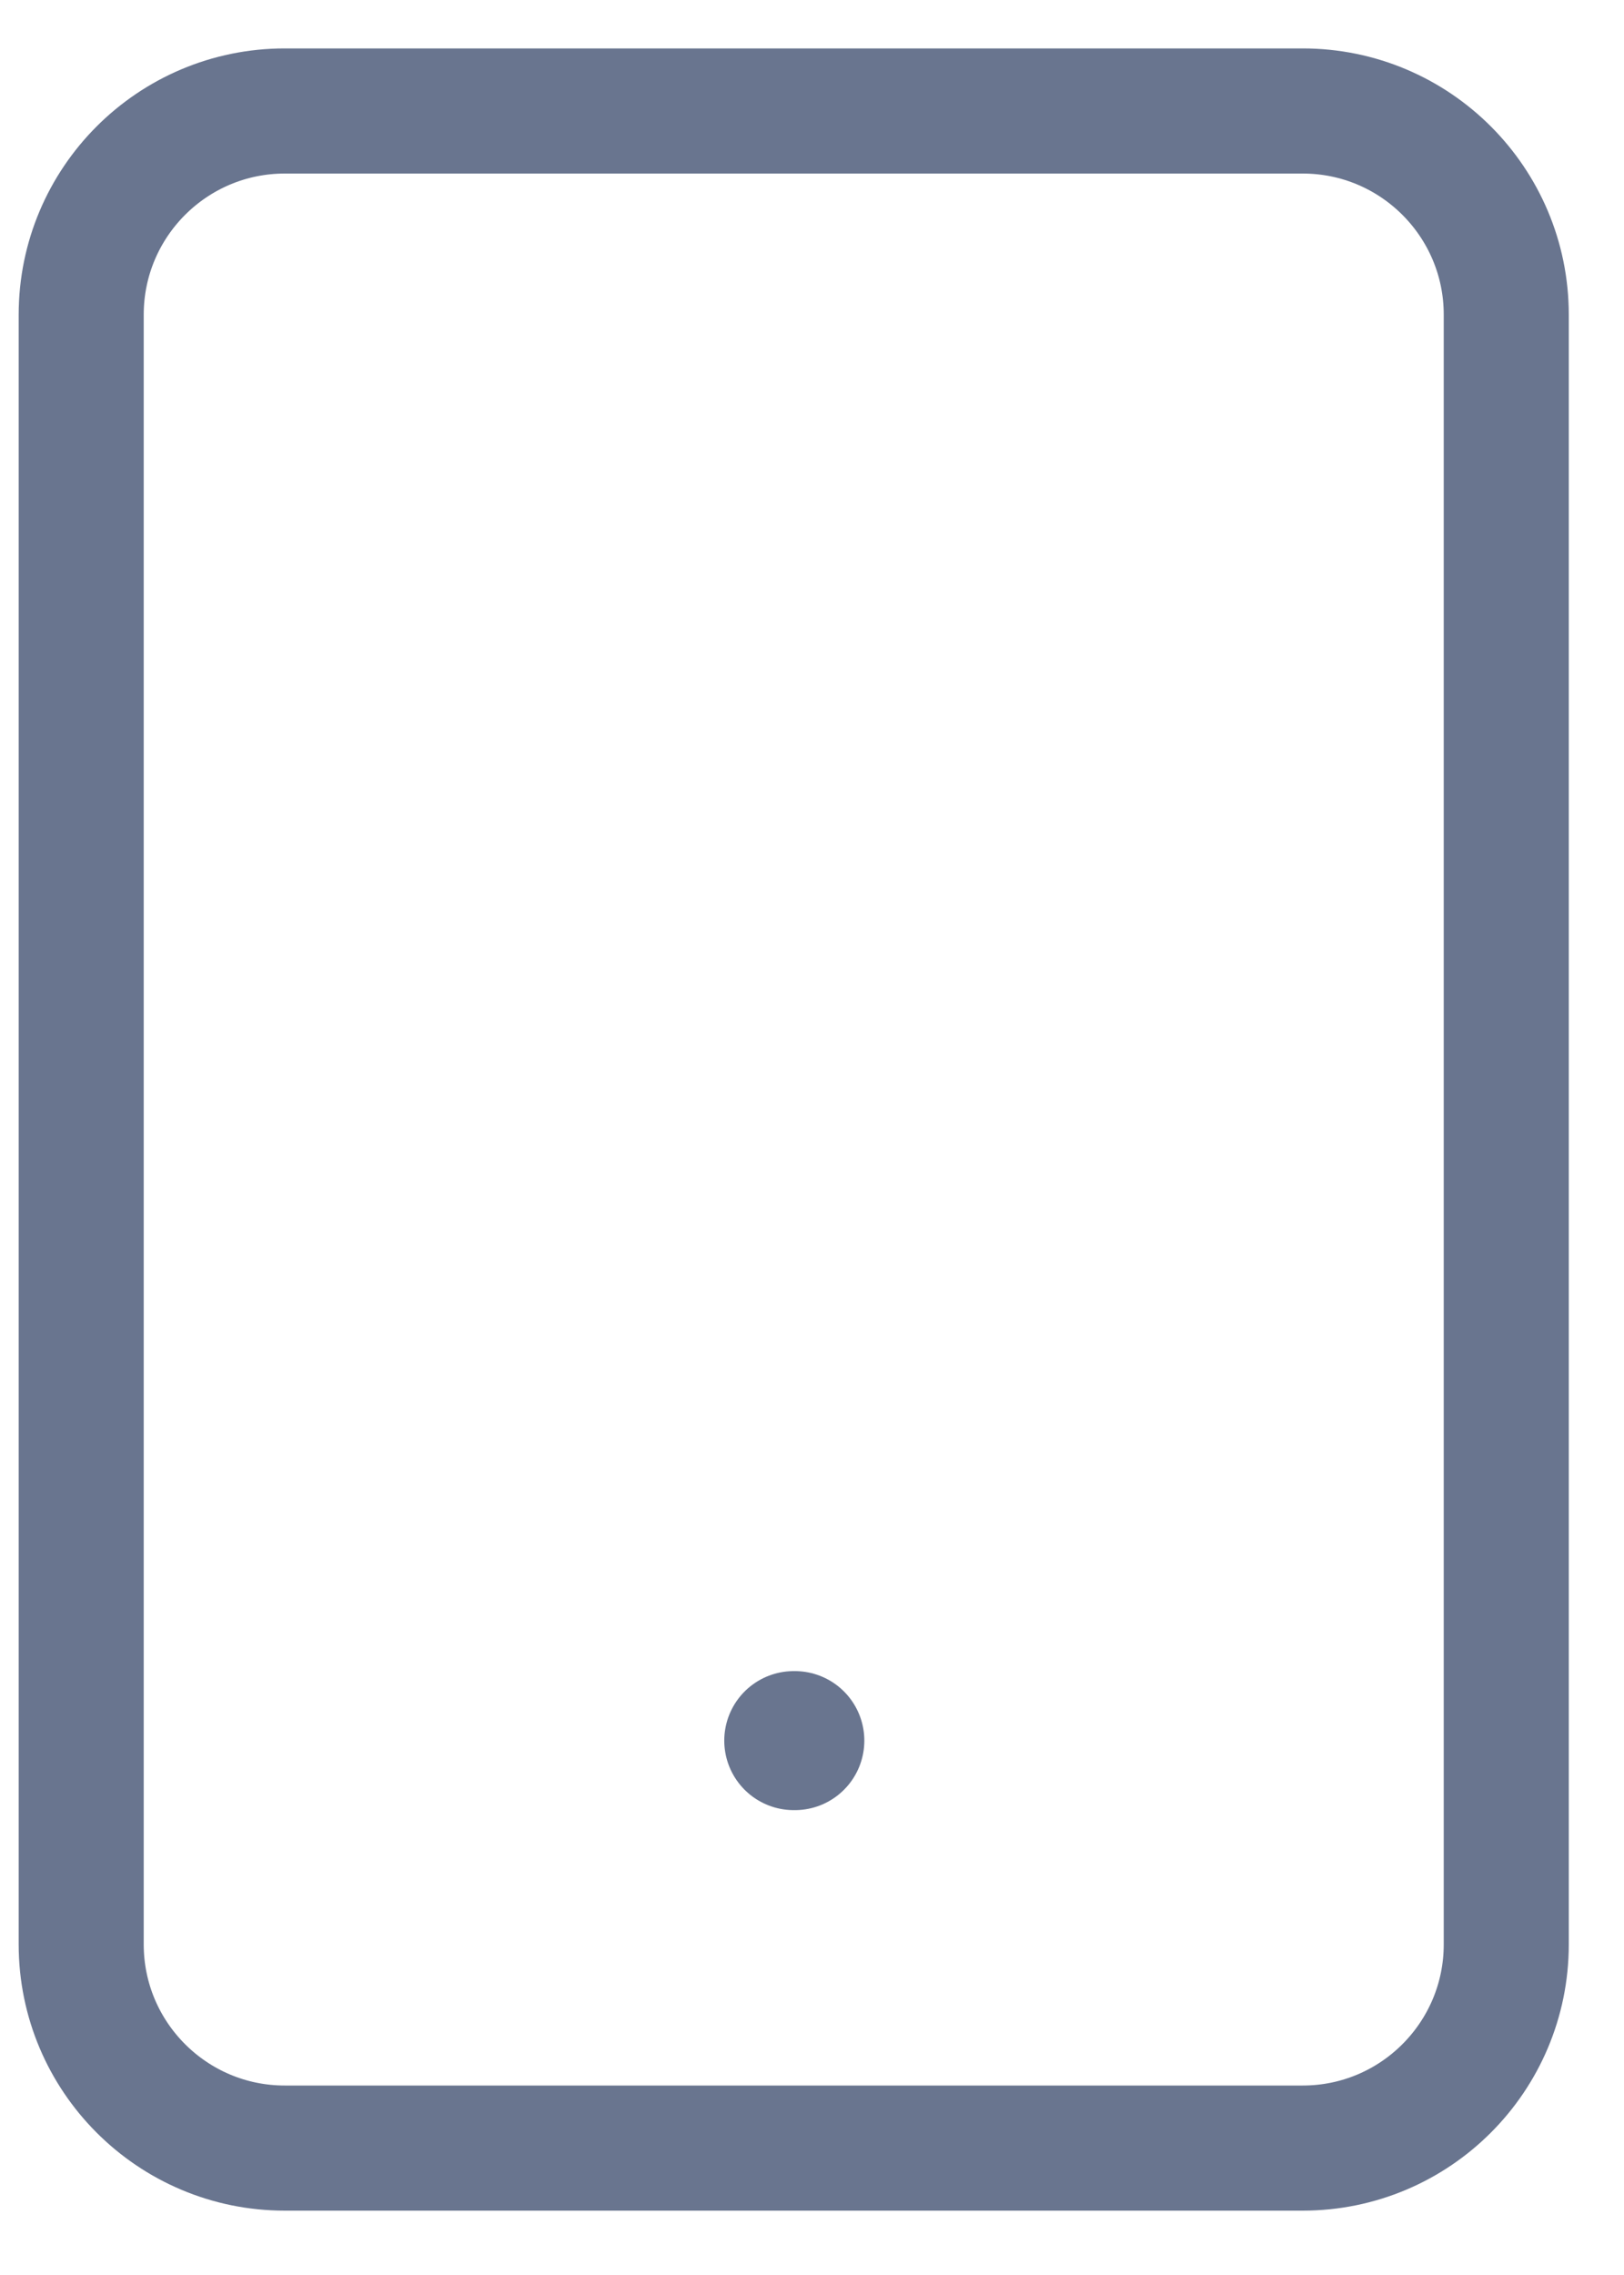 <svg width="20" height="28" viewBox="0 0 20 28" fill="none" xmlns="http://www.w3.org/2000/svg">
<path d="M16.043 1.366H3.507C2.123 1.366 1 2.489 1 3.873V23.931C1 25.315 2.123 26.438 3.507 26.438H16.043C17.428 26.438 18.55 25.315 18.55 23.931V3.873C18.55 2.489 17.428 1.366 16.043 1.366Z" stroke="#69758F" stroke-width="1.54" stroke-linecap="round" stroke-linejoin="round"/>
<path d="M9.775 21.423H9.789" stroke="#69758F" stroke-width="1.711" stroke-linecap="round" stroke-linejoin="round"/>
</svg>
